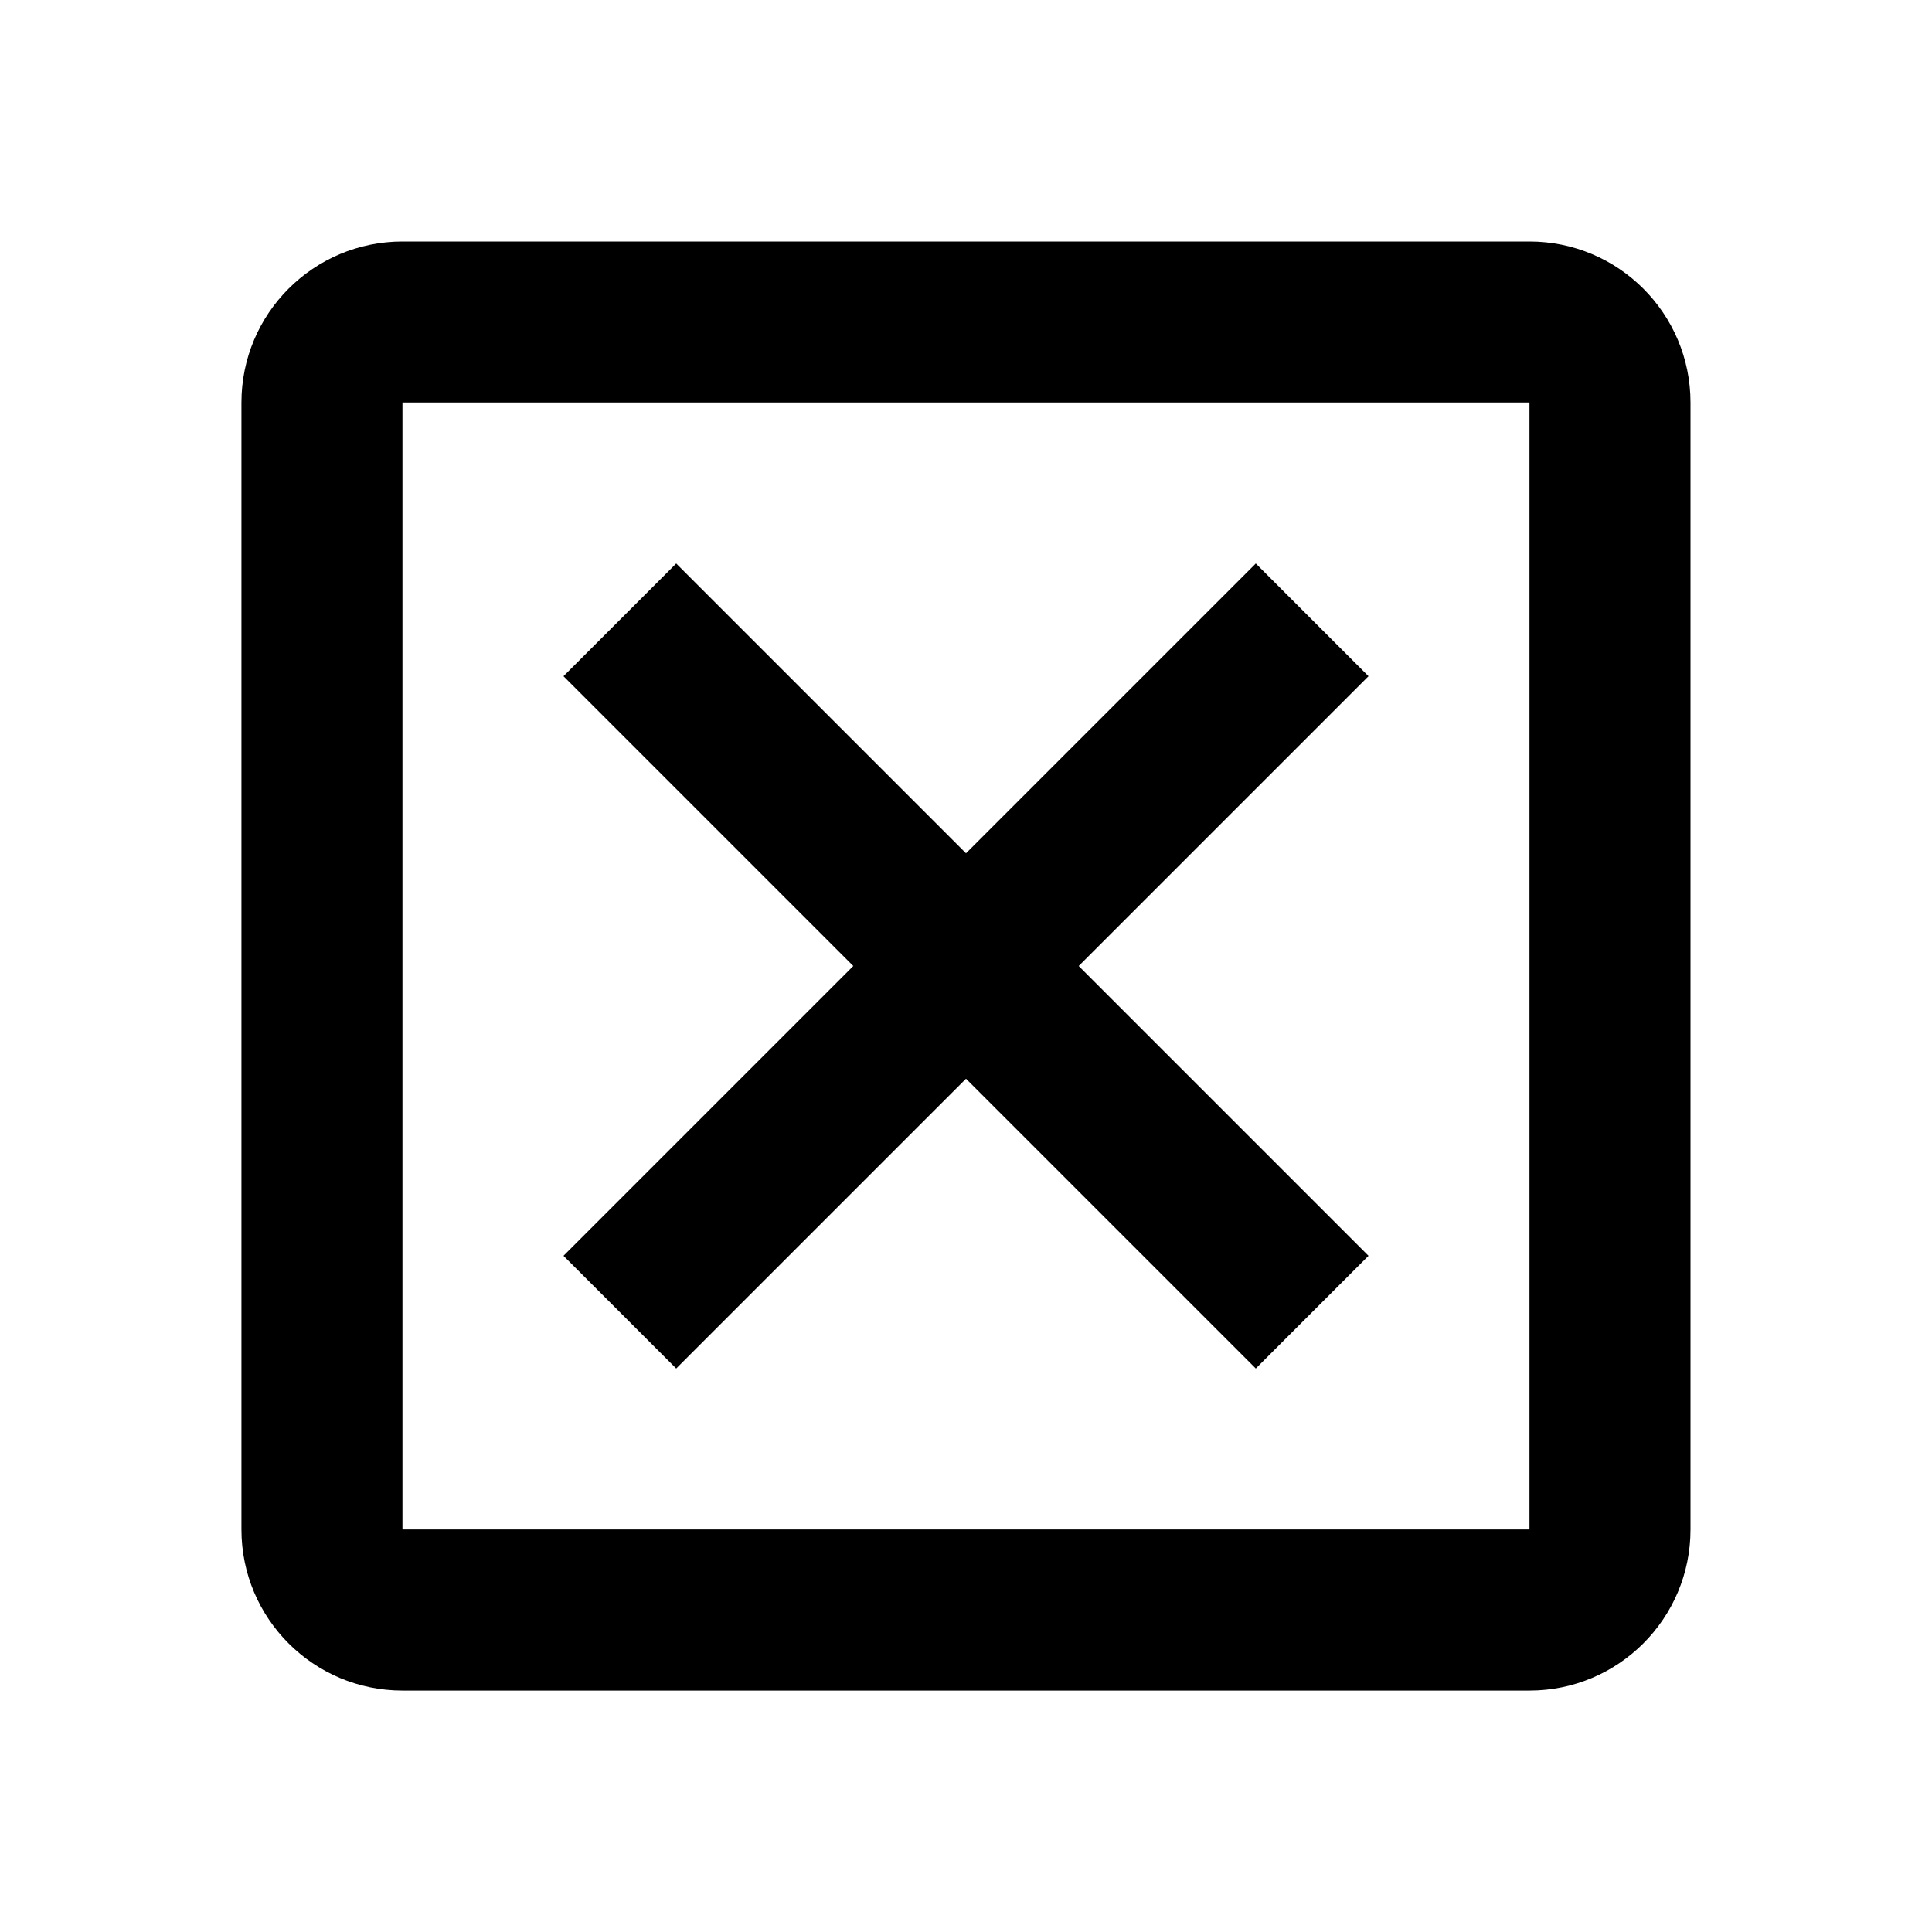 <!-- Generated by IcoMoon.io -->
<svg version="1.1" xmlns="http://www.w3.org/2000/svg" width="32" height="32" viewBox="0 0 32 32">
<title>close-box-outline</title>
<path d="M25.333 4h-18.667c-1.473 0-2.667 1.194-2.667 2.667v0 18.667c0 1.473 1.194 2.667 2.667 2.667v0h18.667c1.473 0 2.667-1.194 2.667-2.667v0-18.667c0-1.473-1.194-2.667-2.667-2.667v0M25.333 25.333h-18.667v-18.667h18.667v18.667M22.667 11.2l-4.8 4.8 4.8 4.8-1.867 1.867-4.8-4.8-4.8 4.8-1.867-1.867 4.8-4.8-4.8-4.8 1.867-1.867 4.8 4.8 4.8-4.8 1.867 1.867z"></path>
</svg>
